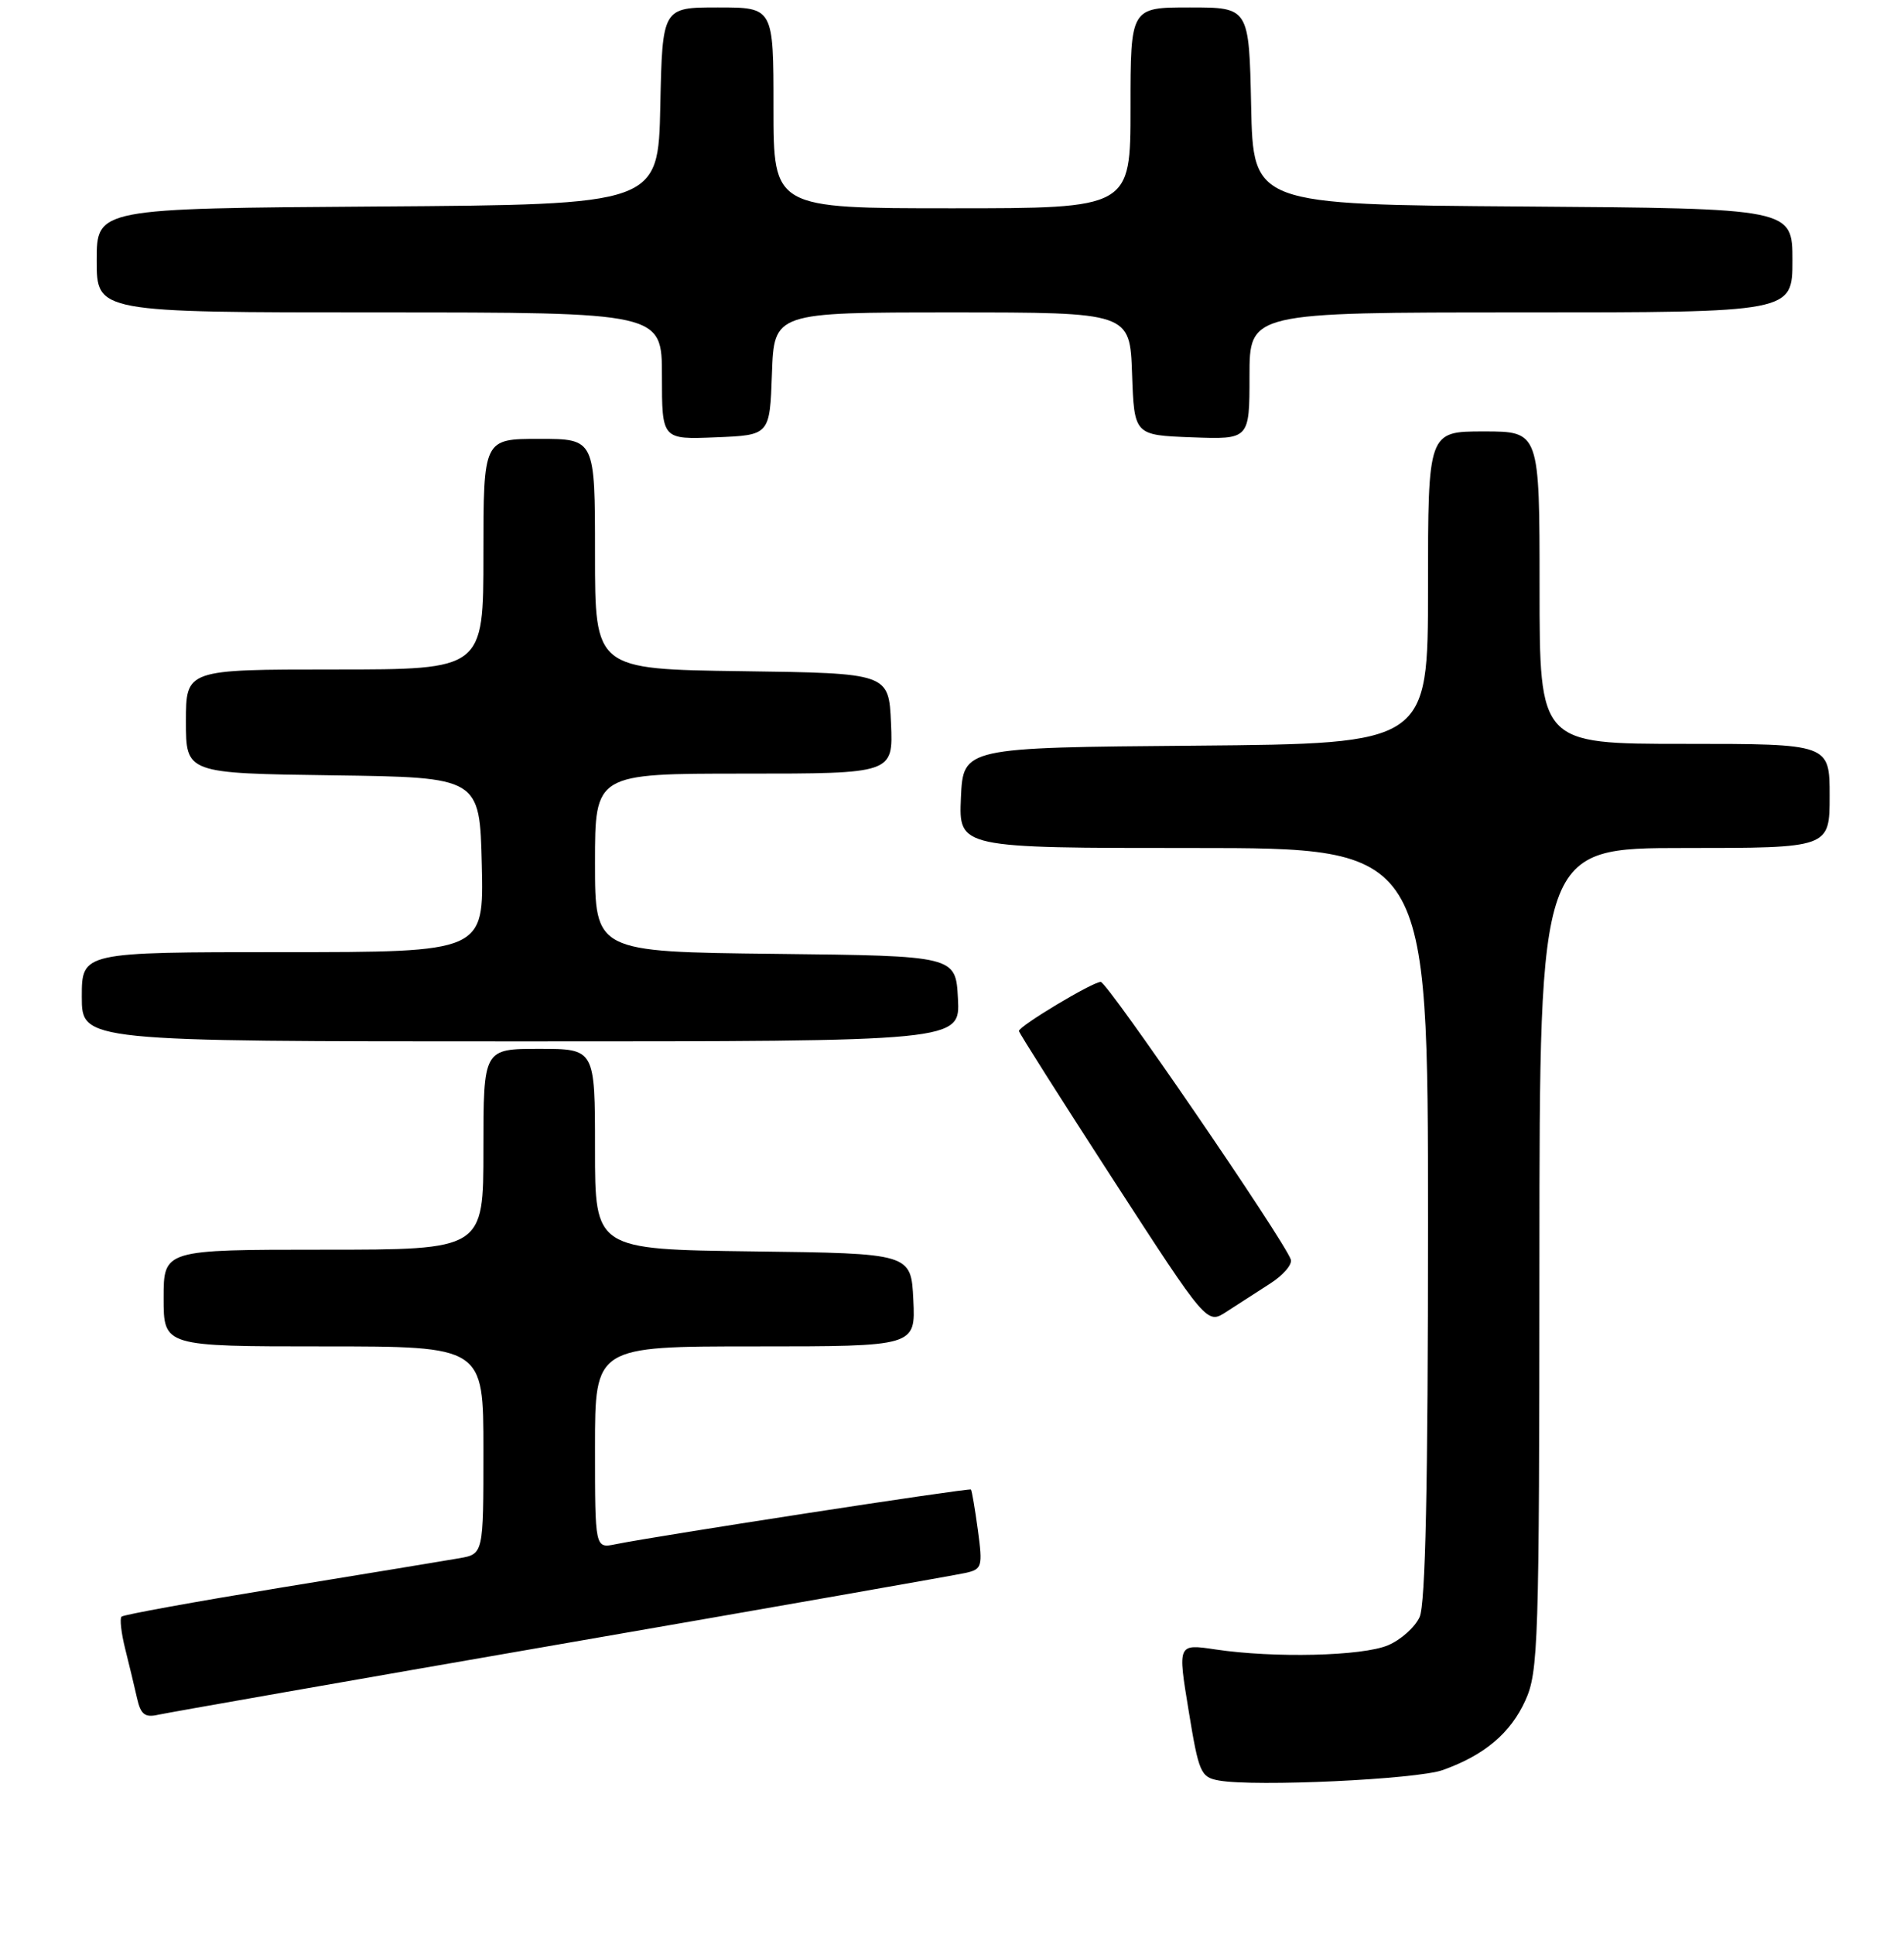 <?xml version="1.0" encoding="UTF-8" standalone="no"?>
<!DOCTYPE svg PUBLIC "-//W3C//DTD SVG 1.1//EN" "http://www.w3.org/Graphics/SVG/1.1/DTD/svg11.dtd" >
<svg xmlns="http://www.w3.org/2000/svg" xmlns:xlink="http://www.w3.org/1999/xlink" version="1.1" viewBox="0 0 256 260">
 <g >
 <path fill="currentColor"
d=" M 194.00 237.95 C 199.61 235.94 203.10 232.99 205.09 228.60 C 206.84 224.76 206.96 220.97 206.98 169.25 C 207.00 114.00 207.00 114.00 226.50 114.00 C 246.00 114.00 246.00 114.00 246.00 107.00 C 246.00 100.00 246.00 100.00 226.50 100.00 C 207.00 100.00 207.00 100.00 207.00 79.00 C 207.00 58.00 207.00 58.00 199.50 58.00 C 192.00 58.00 192.00 58.00 192.00 78.99 C 192.00 99.97 192.00 99.97 160.75 100.24 C 129.50 100.50 129.50 100.50 129.20 107.25 C 128.91 114.00 128.91 114.00 160.45 114.00 C 192.00 114.00 192.00 114.00 192.00 164.45 C 192.00 199.82 191.66 215.65 190.87 217.39 C 190.25 218.75 188.34 220.46 186.62 221.18 C 183.17 222.64 171.31 222.92 163.42 221.74 C 158.34 220.98 158.34 220.98 159.81 229.93 C 161.18 238.33 161.44 238.92 163.89 239.36 C 168.76 240.23 190.48 239.21 194.00 237.95 Z  M 75.50 221.00 C 104.10 216.04 128.55 211.74 129.84 211.45 C 132.04 210.95 132.14 210.61 131.48 205.71 C 131.09 202.84 130.67 200.38 130.55 200.24 C 130.33 200.00 88.46 206.44 82.75 207.60 C 80.00 208.16 80.00 208.16 80.00 194.58 C 80.00 181.00 80.00 181.00 101.55 181.00 C 123.10 181.00 123.10 181.00 122.80 174.75 C 122.50 168.50 122.50 168.50 101.25 168.23 C 80.00 167.96 80.00 167.96 80.00 154.48 C 80.00 141.00 80.00 141.00 72.50 141.00 C 65.00 141.00 65.00 141.00 65.00 154.50 C 65.00 168.00 65.00 168.00 43.50 168.00 C 22.00 168.00 22.00 168.00 22.00 174.50 C 22.00 181.00 22.00 181.00 43.50 181.00 C 65.00 181.00 65.00 181.00 65.00 194.95 C 65.00 208.91 65.00 208.91 61.75 209.48 C 59.96 209.79 49.12 211.58 37.65 213.45 C 26.19 215.33 16.60 217.07 16.34 217.33 C 16.08 217.59 16.30 219.53 16.83 221.65 C 17.36 223.77 18.08 226.74 18.42 228.26 C 18.92 230.49 19.48 230.93 21.27 230.52 C 22.50 230.25 46.90 225.96 75.50 221.00 Z  M 170.74 172.58 C 172.53 171.44 173.79 169.97 173.55 169.31 C 172.52 166.51 148.88 132.00 148.00 132.00 C 146.90 132.00 137.00 137.94 137.00 138.60 C 137.00 138.84 142.69 147.81 149.64 158.54 C 162.28 178.05 162.28 178.05 164.89 176.35 C 166.33 175.42 168.96 173.72 170.74 172.58 Z  M 128.80 134.25 C 128.50 128.50 128.50 128.50 104.25 128.23 C 80.00 127.96 80.00 127.96 80.00 115.98 C 80.00 104.00 80.00 104.00 100.05 104.00 C 120.09 104.00 120.09 104.00 119.80 97.25 C 119.50 90.50 119.50 90.50 99.75 90.23 C 80.00 89.96 80.00 89.96 80.00 74.48 C 80.00 59.00 80.00 59.00 72.50 59.00 C 65.00 59.00 65.00 59.00 65.00 74.50 C 65.00 90.00 65.00 90.00 45.00 90.00 C 25.00 90.00 25.00 90.00 25.00 96.98 C 25.00 103.96 25.00 103.96 44.75 104.23 C 64.50 104.50 64.50 104.50 64.78 116.25 C 65.06 128.00 65.06 128.00 38.03 128.00 C 11.00 128.00 11.00 128.00 11.00 134.00 C 11.00 140.00 11.00 140.00 70.05 140.00 C 129.10 140.00 129.10 140.00 128.80 134.25 Z  M 103.79 50.25 C 104.08 42.00 104.08 42.00 128.00 42.00 C 151.92 42.00 151.92 42.00 152.21 50.25 C 152.50 58.50 152.50 58.50 160.25 58.79 C 168.00 59.08 168.00 59.08 168.00 50.54 C 168.00 42.00 168.00 42.00 204.50 42.00 C 241.00 42.00 241.00 42.00 241.00 35.01 C 241.00 28.02 241.00 28.02 204.75 27.76 C 168.50 27.50 168.50 27.50 168.22 14.25 C 167.94 1.00 167.94 1.00 159.97 1.00 C 152.00 1.00 152.00 1.00 152.00 14.50 C 152.00 28.00 152.00 28.00 128.00 28.00 C 104.00 28.00 104.00 28.00 104.00 14.50 C 104.00 1.00 104.00 1.00 96.53 1.00 C 89.06 1.00 89.06 1.00 88.78 14.25 C 88.50 27.50 88.50 27.50 50.75 27.76 C 13.00 28.02 13.00 28.02 13.00 35.01 C 13.00 42.00 13.00 42.00 51.00 42.00 C 89.00 42.00 89.00 42.00 89.00 50.54 C 89.00 59.09 89.00 59.09 96.25 58.79 C 103.50 58.50 103.50 58.50 103.79 50.25 Z "/>
</g>
</svg>
